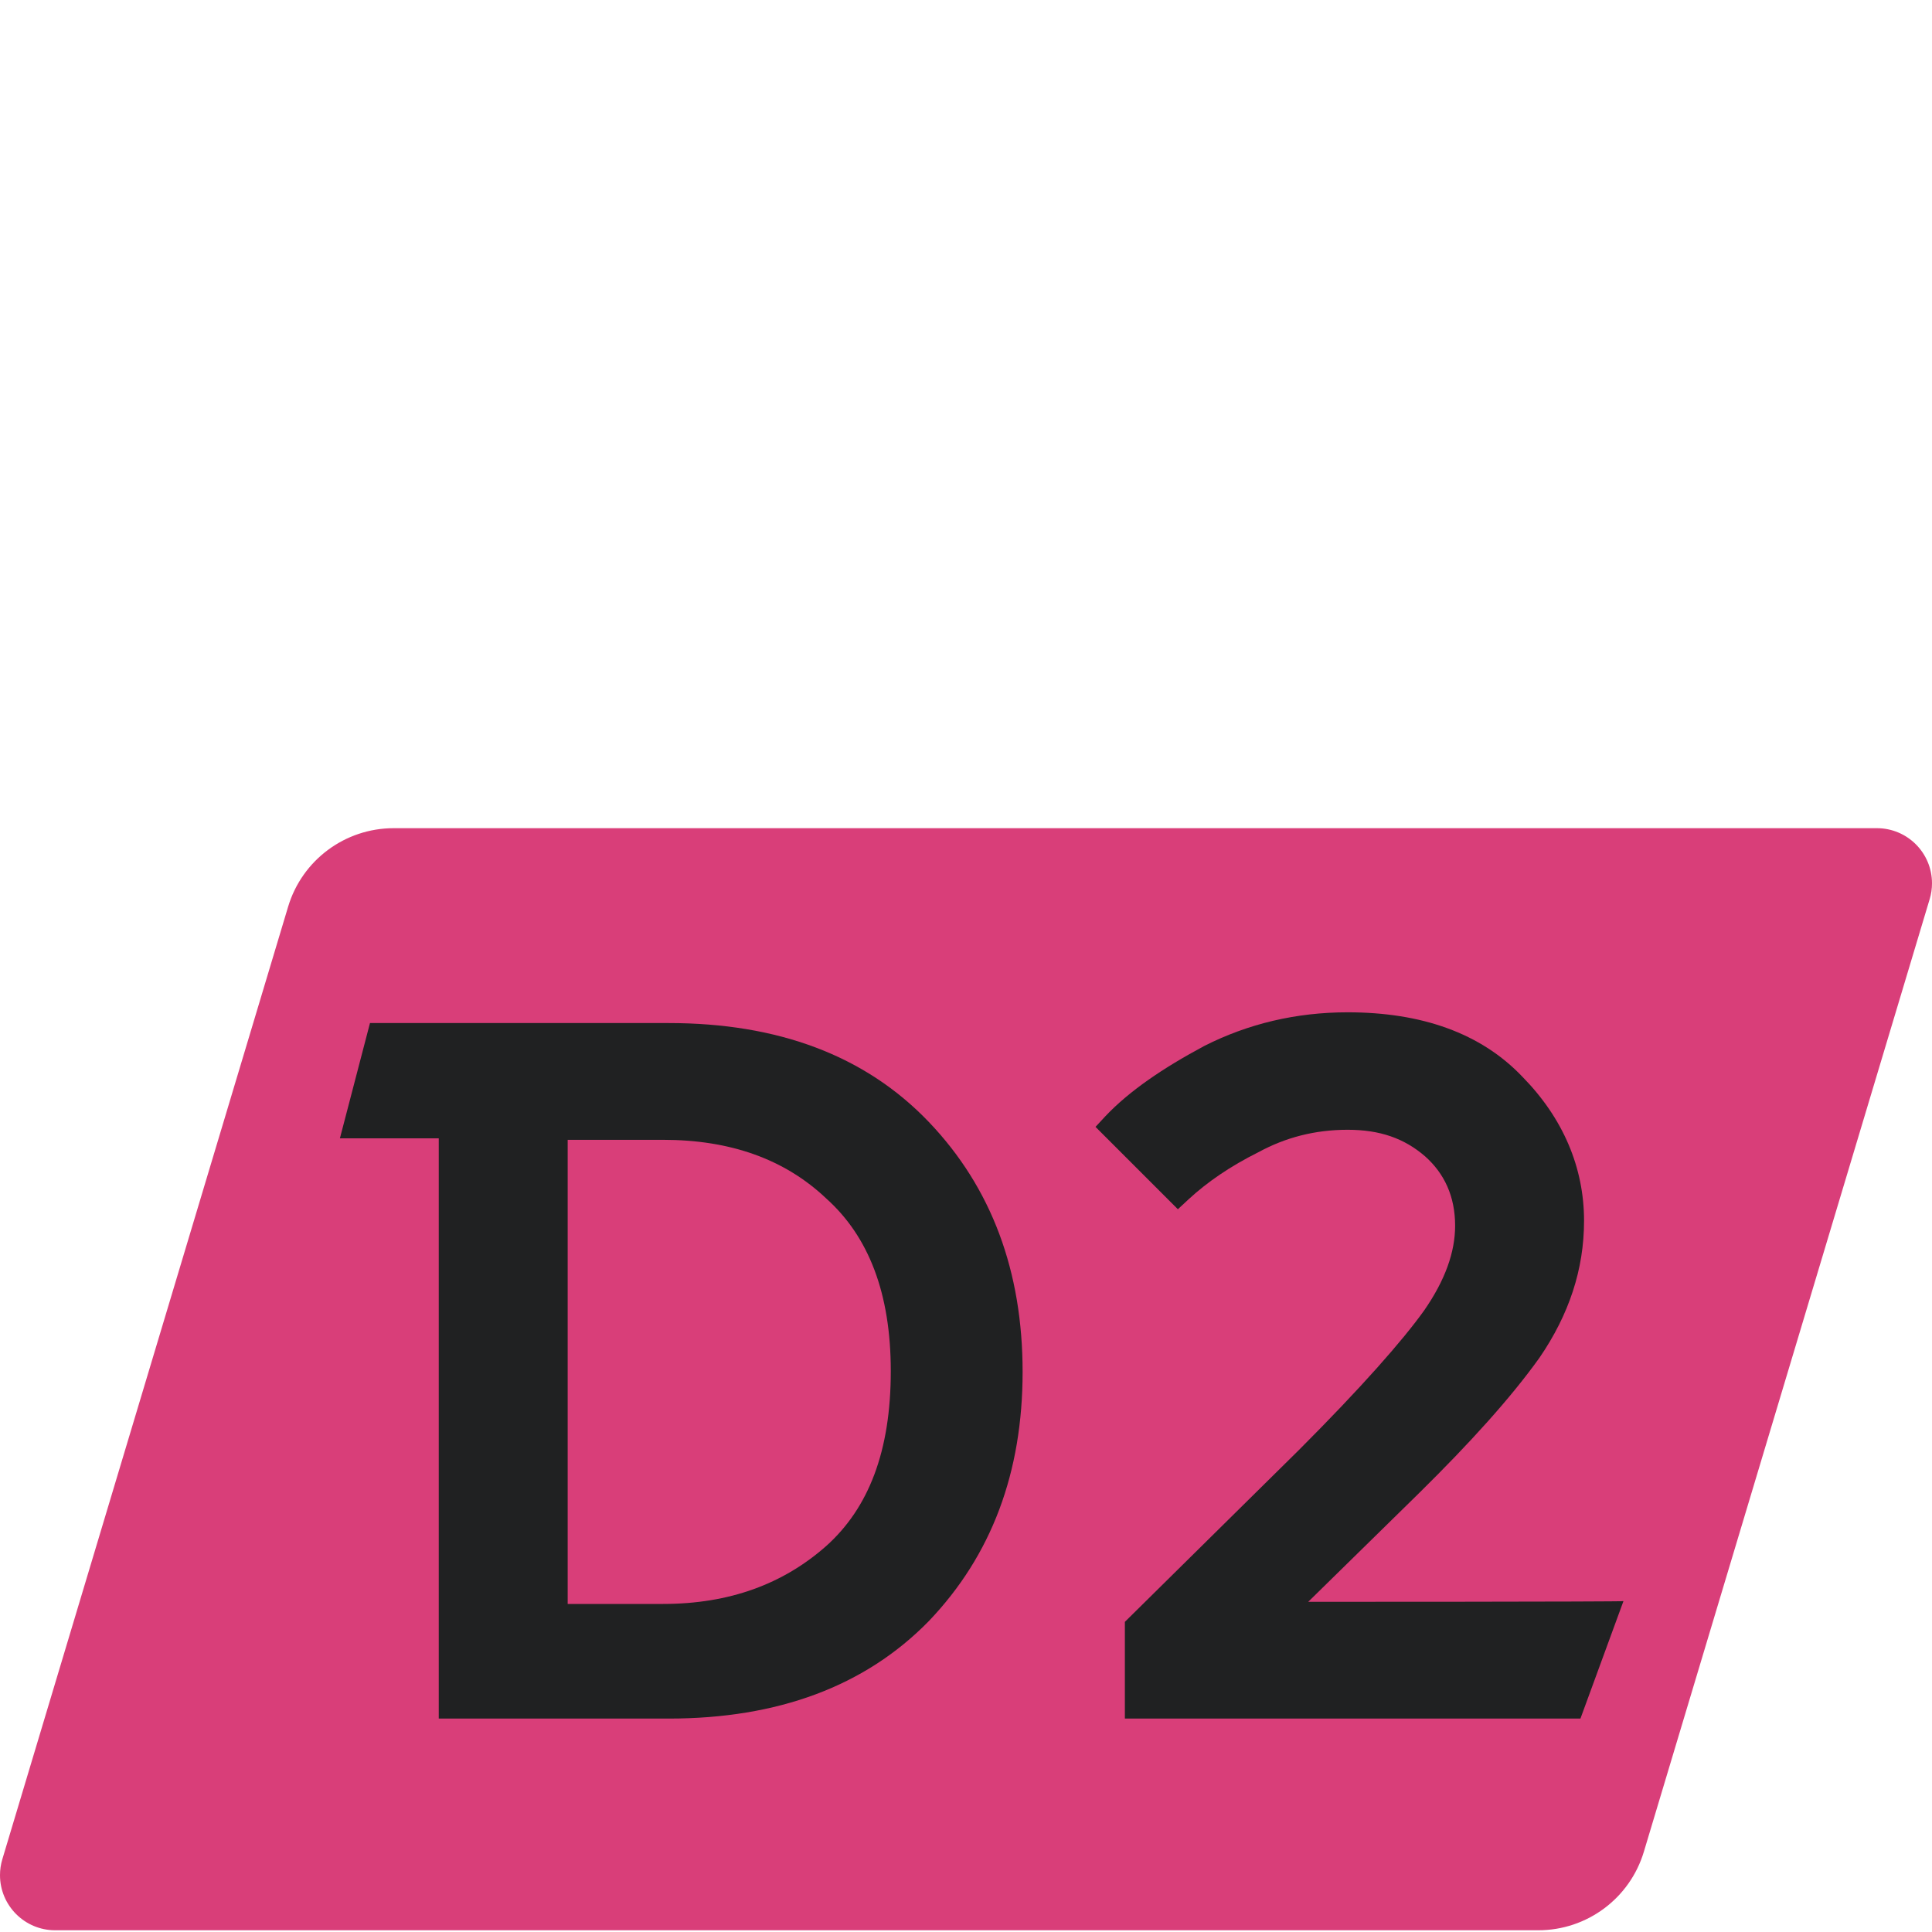 <svg width="30" height="30" viewBox="0 0 30 30" fill="none" xmlns="http://www.w3.org/2000/svg">
<path fill-rule="evenodd" clip-rule="evenodd" d="M6.113 12.86H29.144C29.617 12.86 30 13.243 30 13.716C30 13.799 29.988 13.882 29.964 13.961L25.526 28.753C25.309 29.477 24.643 29.973 23.887 29.973H0.856C0.383 29.973 0 29.589 0 29.117C0 29.034 0.012 28.951 0.036 28.871L4.474 14.079C4.691 13.356 5.357 12.86 6.113 12.86Z" fill="#D93E79"/>
<path d="M14.422 17.421C13.432 16.386 12.075 15.886 10.384 15.886H5.745L5.278 17.676H6.813V26.686H10.384C12.075 26.686 13.432 26.186 14.422 25.173C15.4 24.15 15.879 22.86 15.879 21.302C15.879 19.745 15.4 18.444 14.422 17.421ZM13.832 21.291C13.832 22.537 13.487 23.416 12.831 24.005C12.164 24.595 11.329 24.906 10.295 24.906H8.815V17.699H10.295C11.341 17.699 12.186 17.999 12.831 18.611C13.487 19.2 13.832 20.079 13.832 21.291Z" fill="#202122"/>
<path d="M20.314 24.873L22.027 23.193C22.828 22.404 23.462 21.703 23.907 21.08C24.363 20.413 24.597 19.712 24.597 18.956C24.597 18.132 24.274 17.365 23.64 16.72C22.995 16.041 22.072 15.719 20.926 15.719C20.125 15.719 19.38 15.897 18.701 16.241C18.056 16.586 17.534 16.942 17.166 17.331L17.011 17.498L18.29 18.777L18.457 18.622C18.746 18.355 19.102 18.11 19.547 17.888C19.958 17.665 20.414 17.543 20.926 17.543C21.427 17.543 21.805 17.676 22.127 17.954C22.428 18.221 22.595 18.577 22.595 19.033C22.595 19.445 22.439 19.879 22.116 20.346C21.783 20.813 21.137 21.547 20.17 22.515L17.467 25.184V26.686H24.541L25.209 24.862C25.209 24.873 20.314 24.873 20.314 24.873Z" fill="#202122"/>
</svg>
